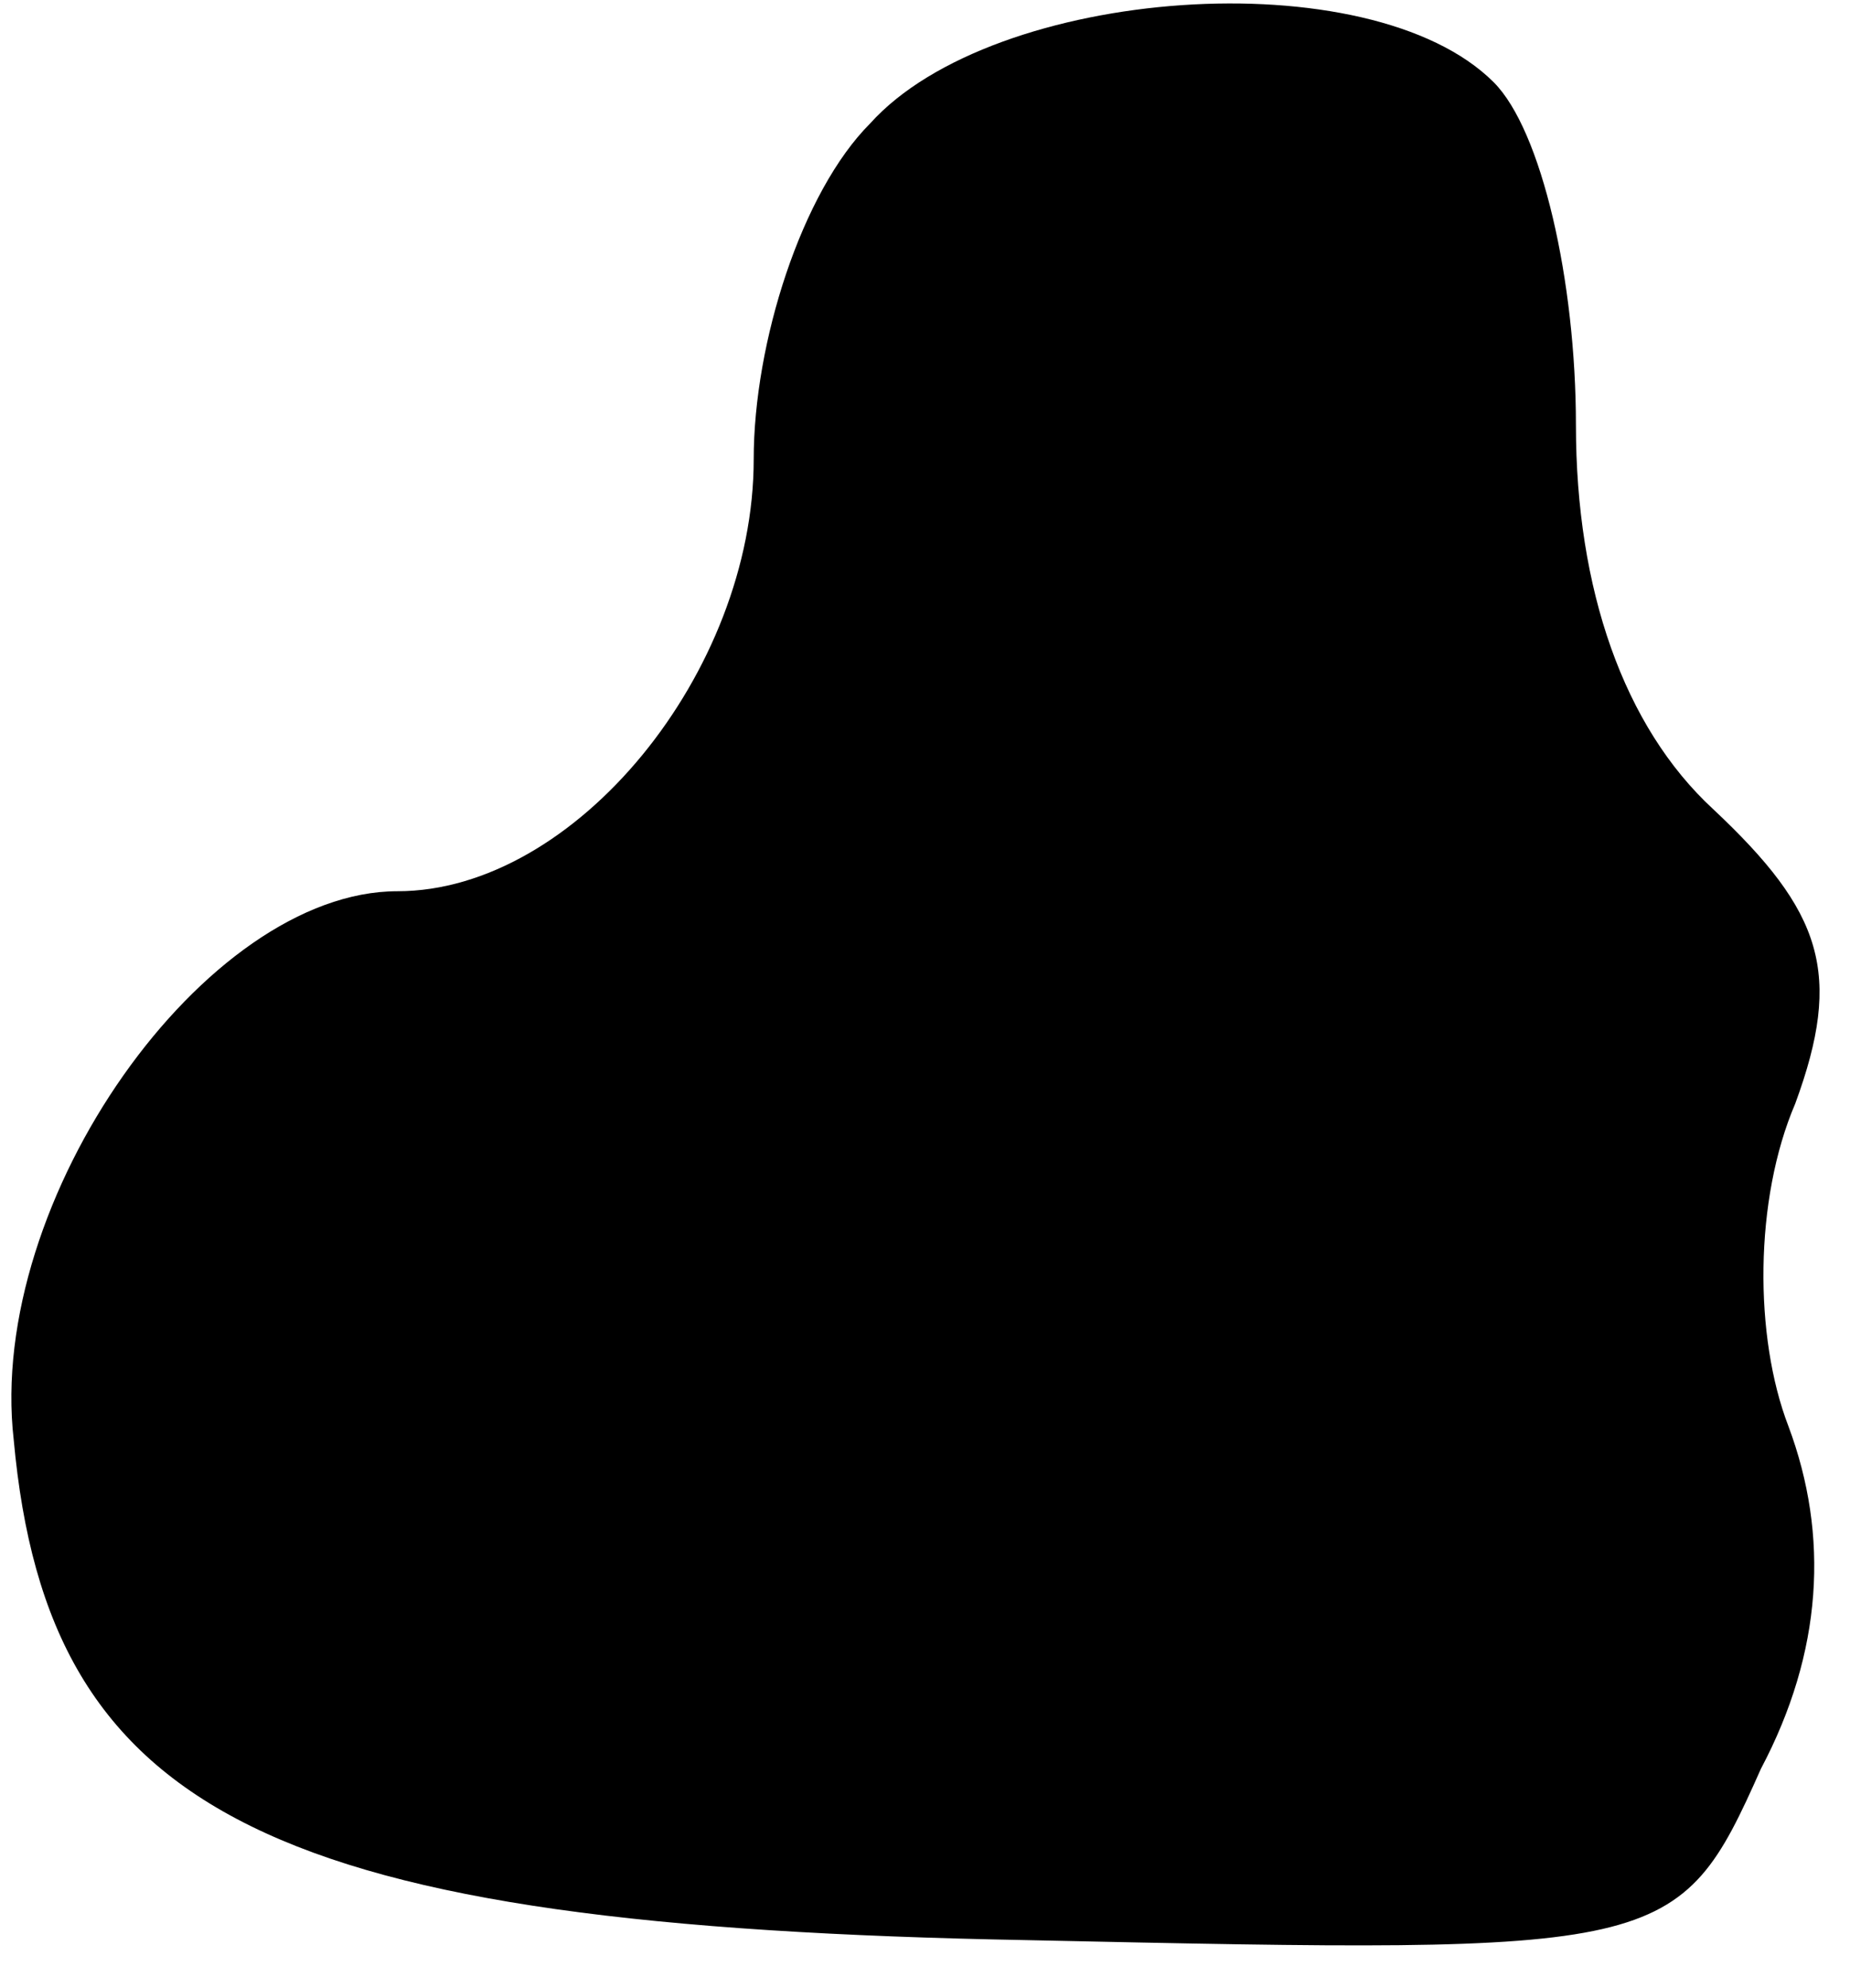 <?xml version="1.0" standalone="no"?>
<!DOCTYPE svg PUBLIC "-//W3C//DTD SVG 20010904//EN"
 "http://www.w3.org/TR/2001/REC-SVG-20010904/DTD/svg10.dtd">
<svg version="1.0" xmlns="http://www.w3.org/2000/svg"
 width="27pt" height="29pt" viewBox="0 0 27 29"
 preserveAspectRatio="xMidYMid meet">
<g transform="translate(0,29) scale(0.1,-0.1)"
fill="#000000" stroke="none">
<path fill="#000000" stroke="none" d="M127 272 c-10 -10 -17 -32 -17 -49 0
-31 -26 -63 -52 -63 -28 0 -60 -45 -56 -80 5 -55 38 -71 148 -73 93 -2 95 -2
107 25 9 17 10 34 4 50 -5 13 -5 33 1 47 7 19 4 28 -12 43 -13 12 -20 32 -20
56 0 21 -5 43 -12 50 -18 18 -73 14 -91 -6z"/>
</g>
</svg>
